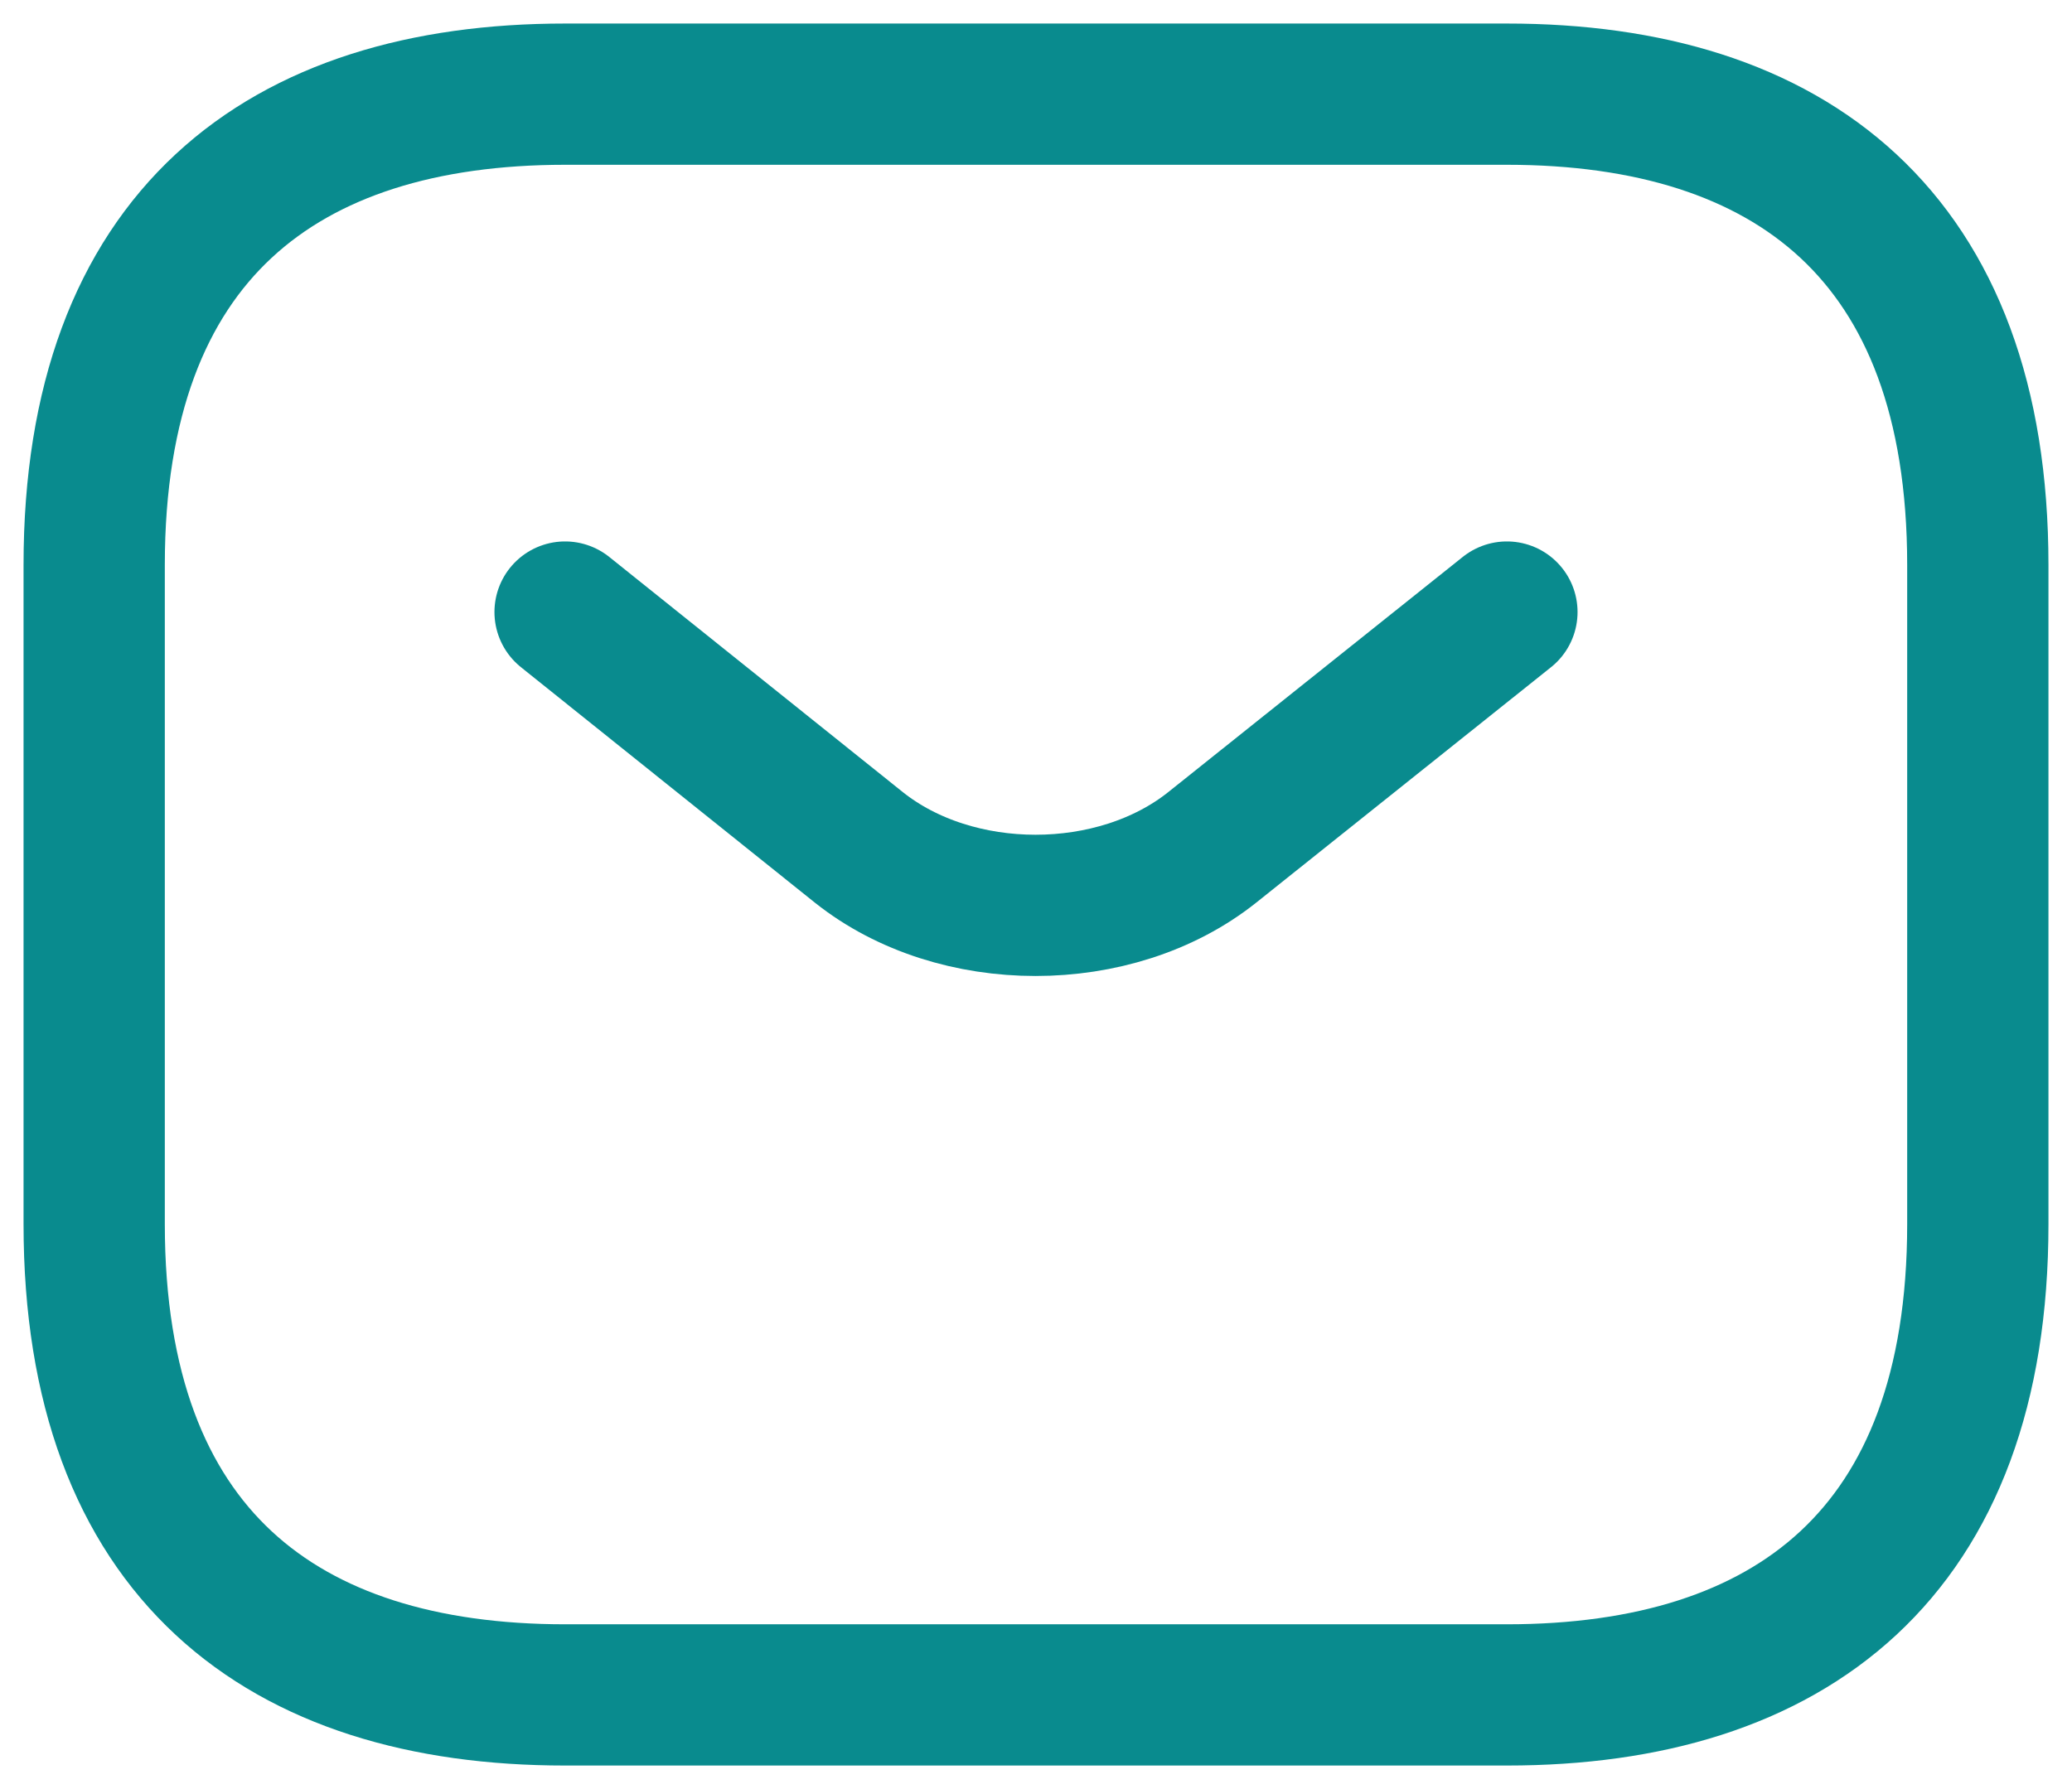 <svg width="22" height="19" viewBox="0 0 22 19" fill="none" xmlns="http://www.w3.org/2000/svg">
    <path d="M16 18H6C3 18 1 16.5 1 13V6C1 2.5 3 1 6 1H16C19 1 21 2.5 21 6V13C21 16.5 19 18 16 18Z"
        stroke="url(#paint0_linear_25_1013)" stroke-width="1.5" stroke-miterlimit="10"
        stroke-linecap="round" stroke-linejoin="round" />
    <path d="M16 6.5L12.87 9C11.84 9.82 10.15 9.82 9.12 9L6 6.5"
        stroke="url(#paint1_linear_25_1013)" stroke-width="1.5" stroke-miterlimit="10"
        stroke-linecap="round" stroke-linejoin="round" />
    <defs>
        <linearGradient id="paint0_linear_25_1013" x1="3.827" y1="1.71" x2="9.062"
            y2="17.218" gradientUnits="userSpaceOnUse">
            <stop stop-color="#098B8E" />
            <stop offset="1" stop-color="#098B8E" />
        </linearGradient>
        <linearGradient id="paint1_linear_25_1013" x1="7.414" y1="6.63" x2="7.799"
            y2="9.748" gradientUnits="userSpaceOnUse">
            <stop stop-color="#098B8E" />
            <stop offset="1" stop-color="#098B8E" />
        </linearGradient>
    </defs>
</svg>